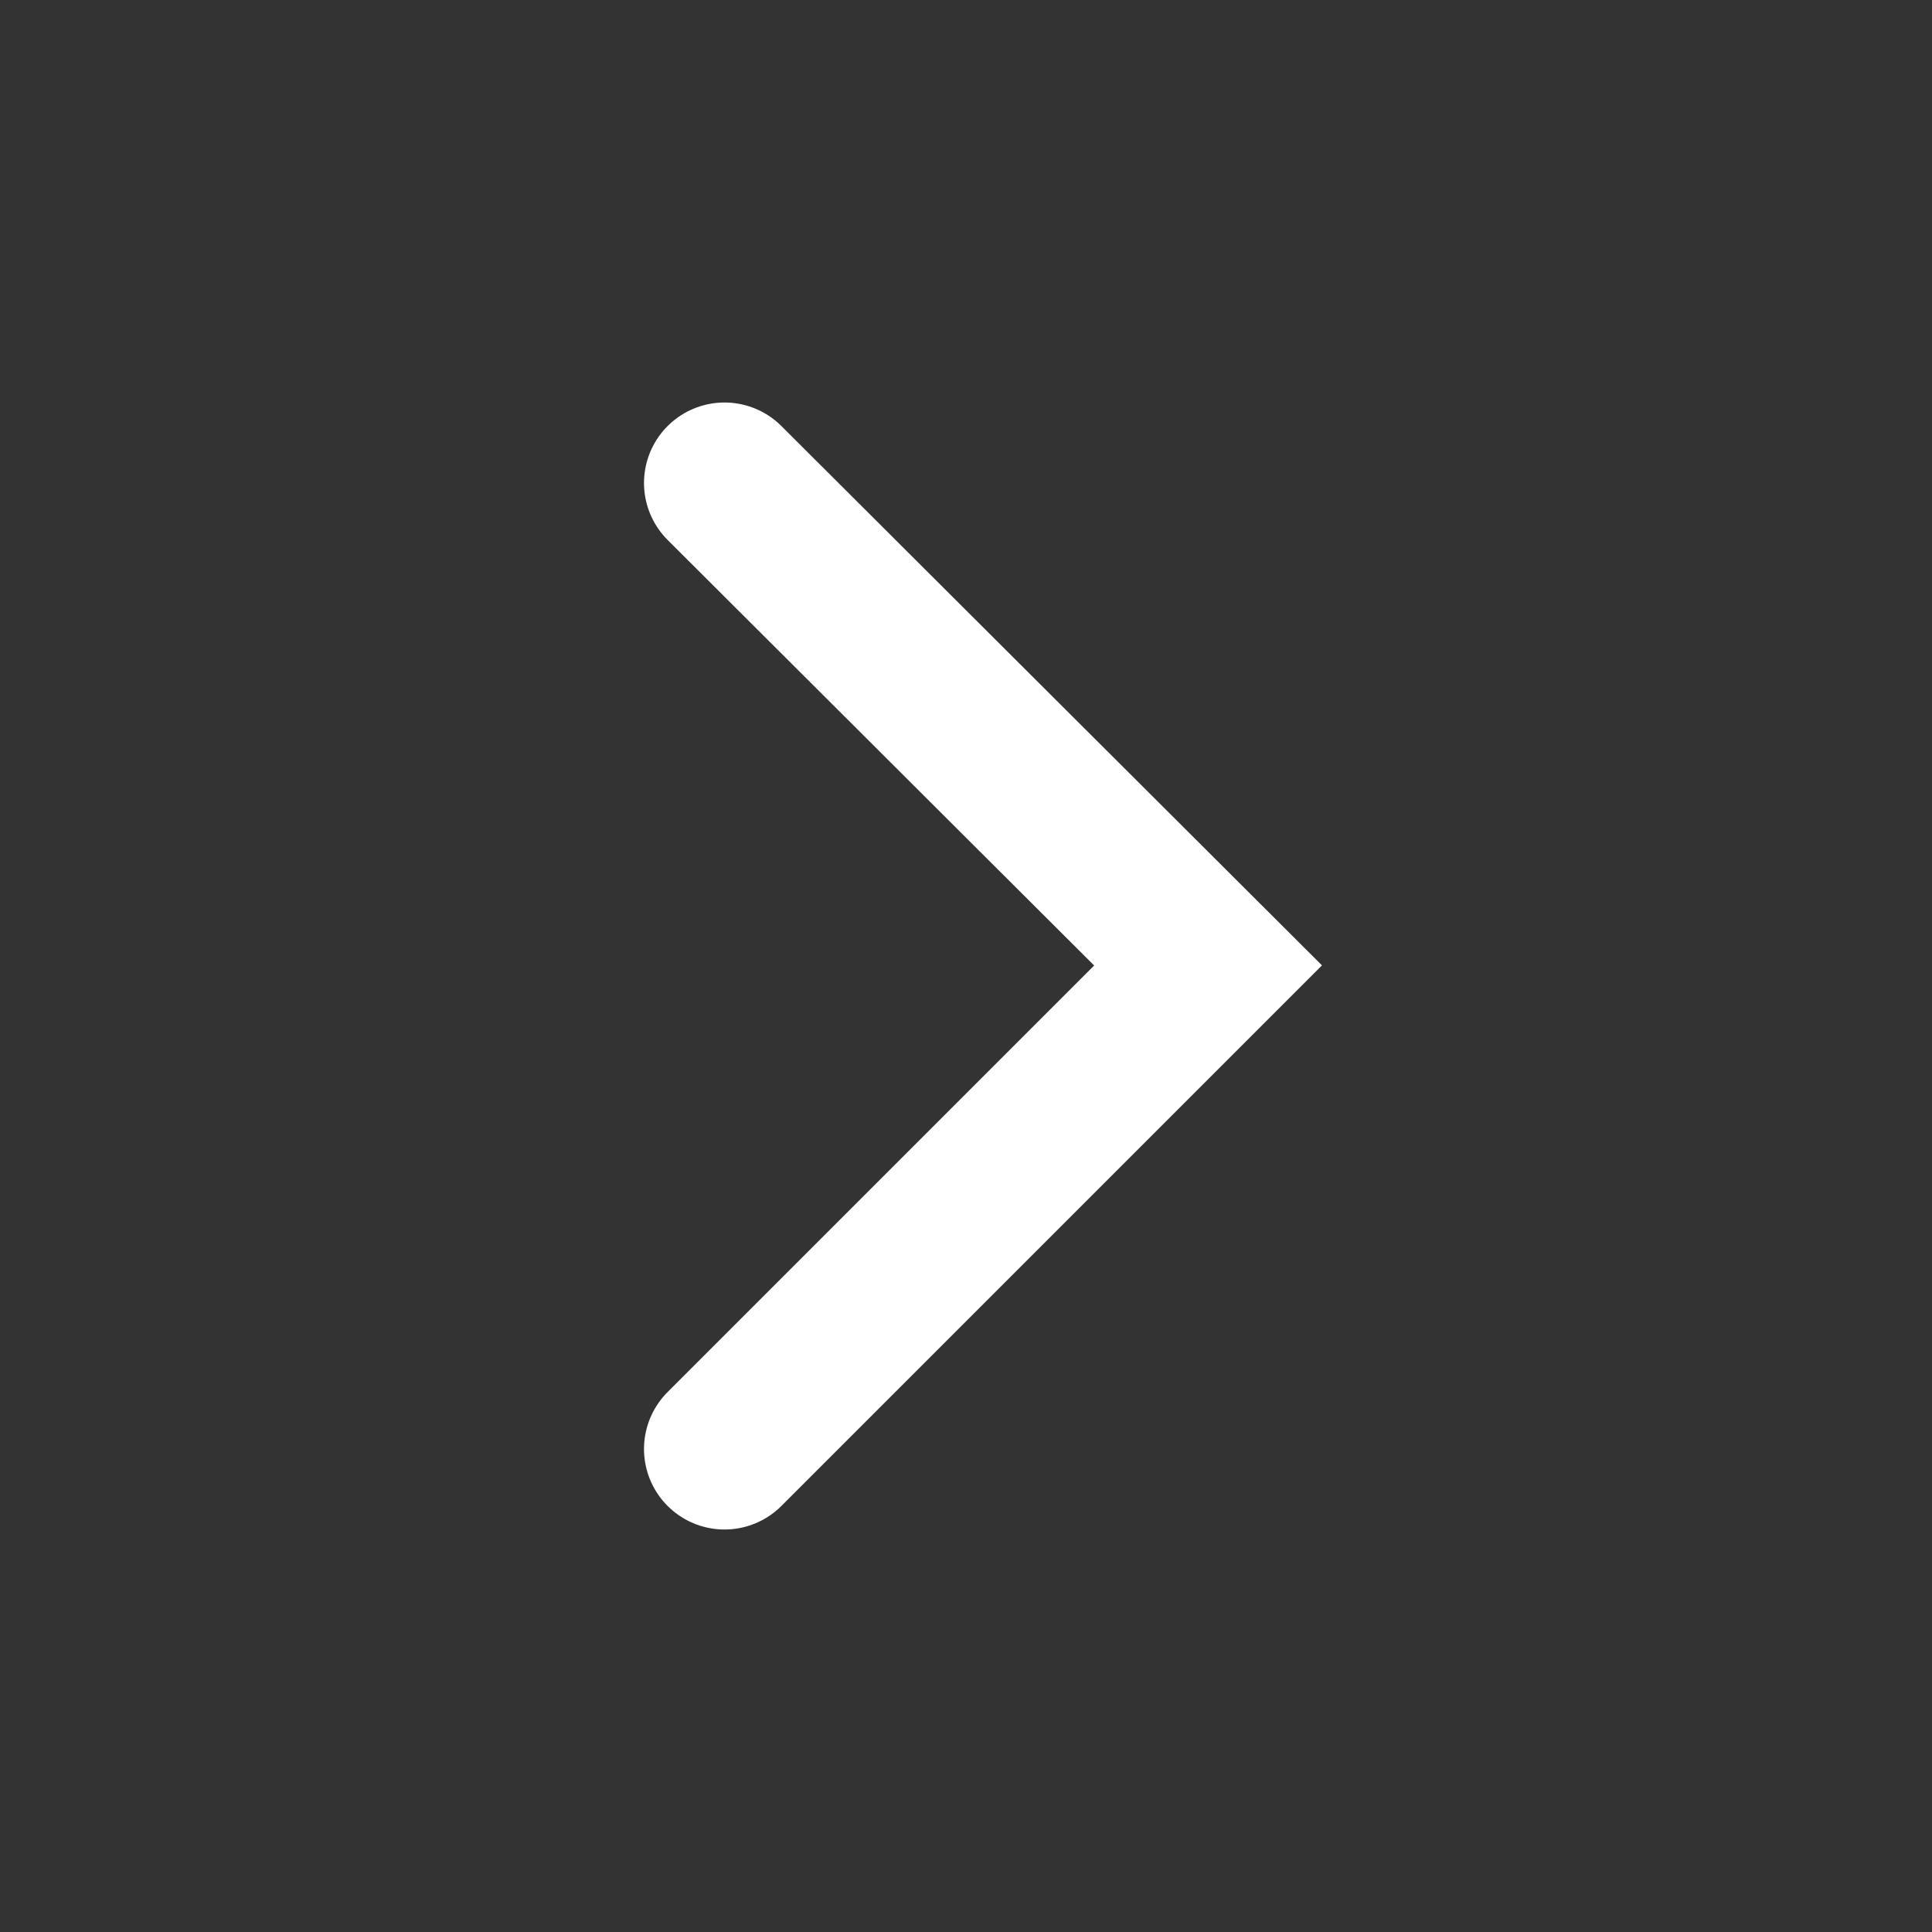 <svg height="24" viewBox="0 0 24 24" width="24" xmlns="http://www.w3.org/2000/svg"><rect x="0" y="0" width="24" height="24" fill="#333333" stroke="none"/><path d="m9 6 6.007 5.993-6.007 6.007" fill="none" stroke="#fff" stroke-linecap="round" stroke-width="2"/></svg>